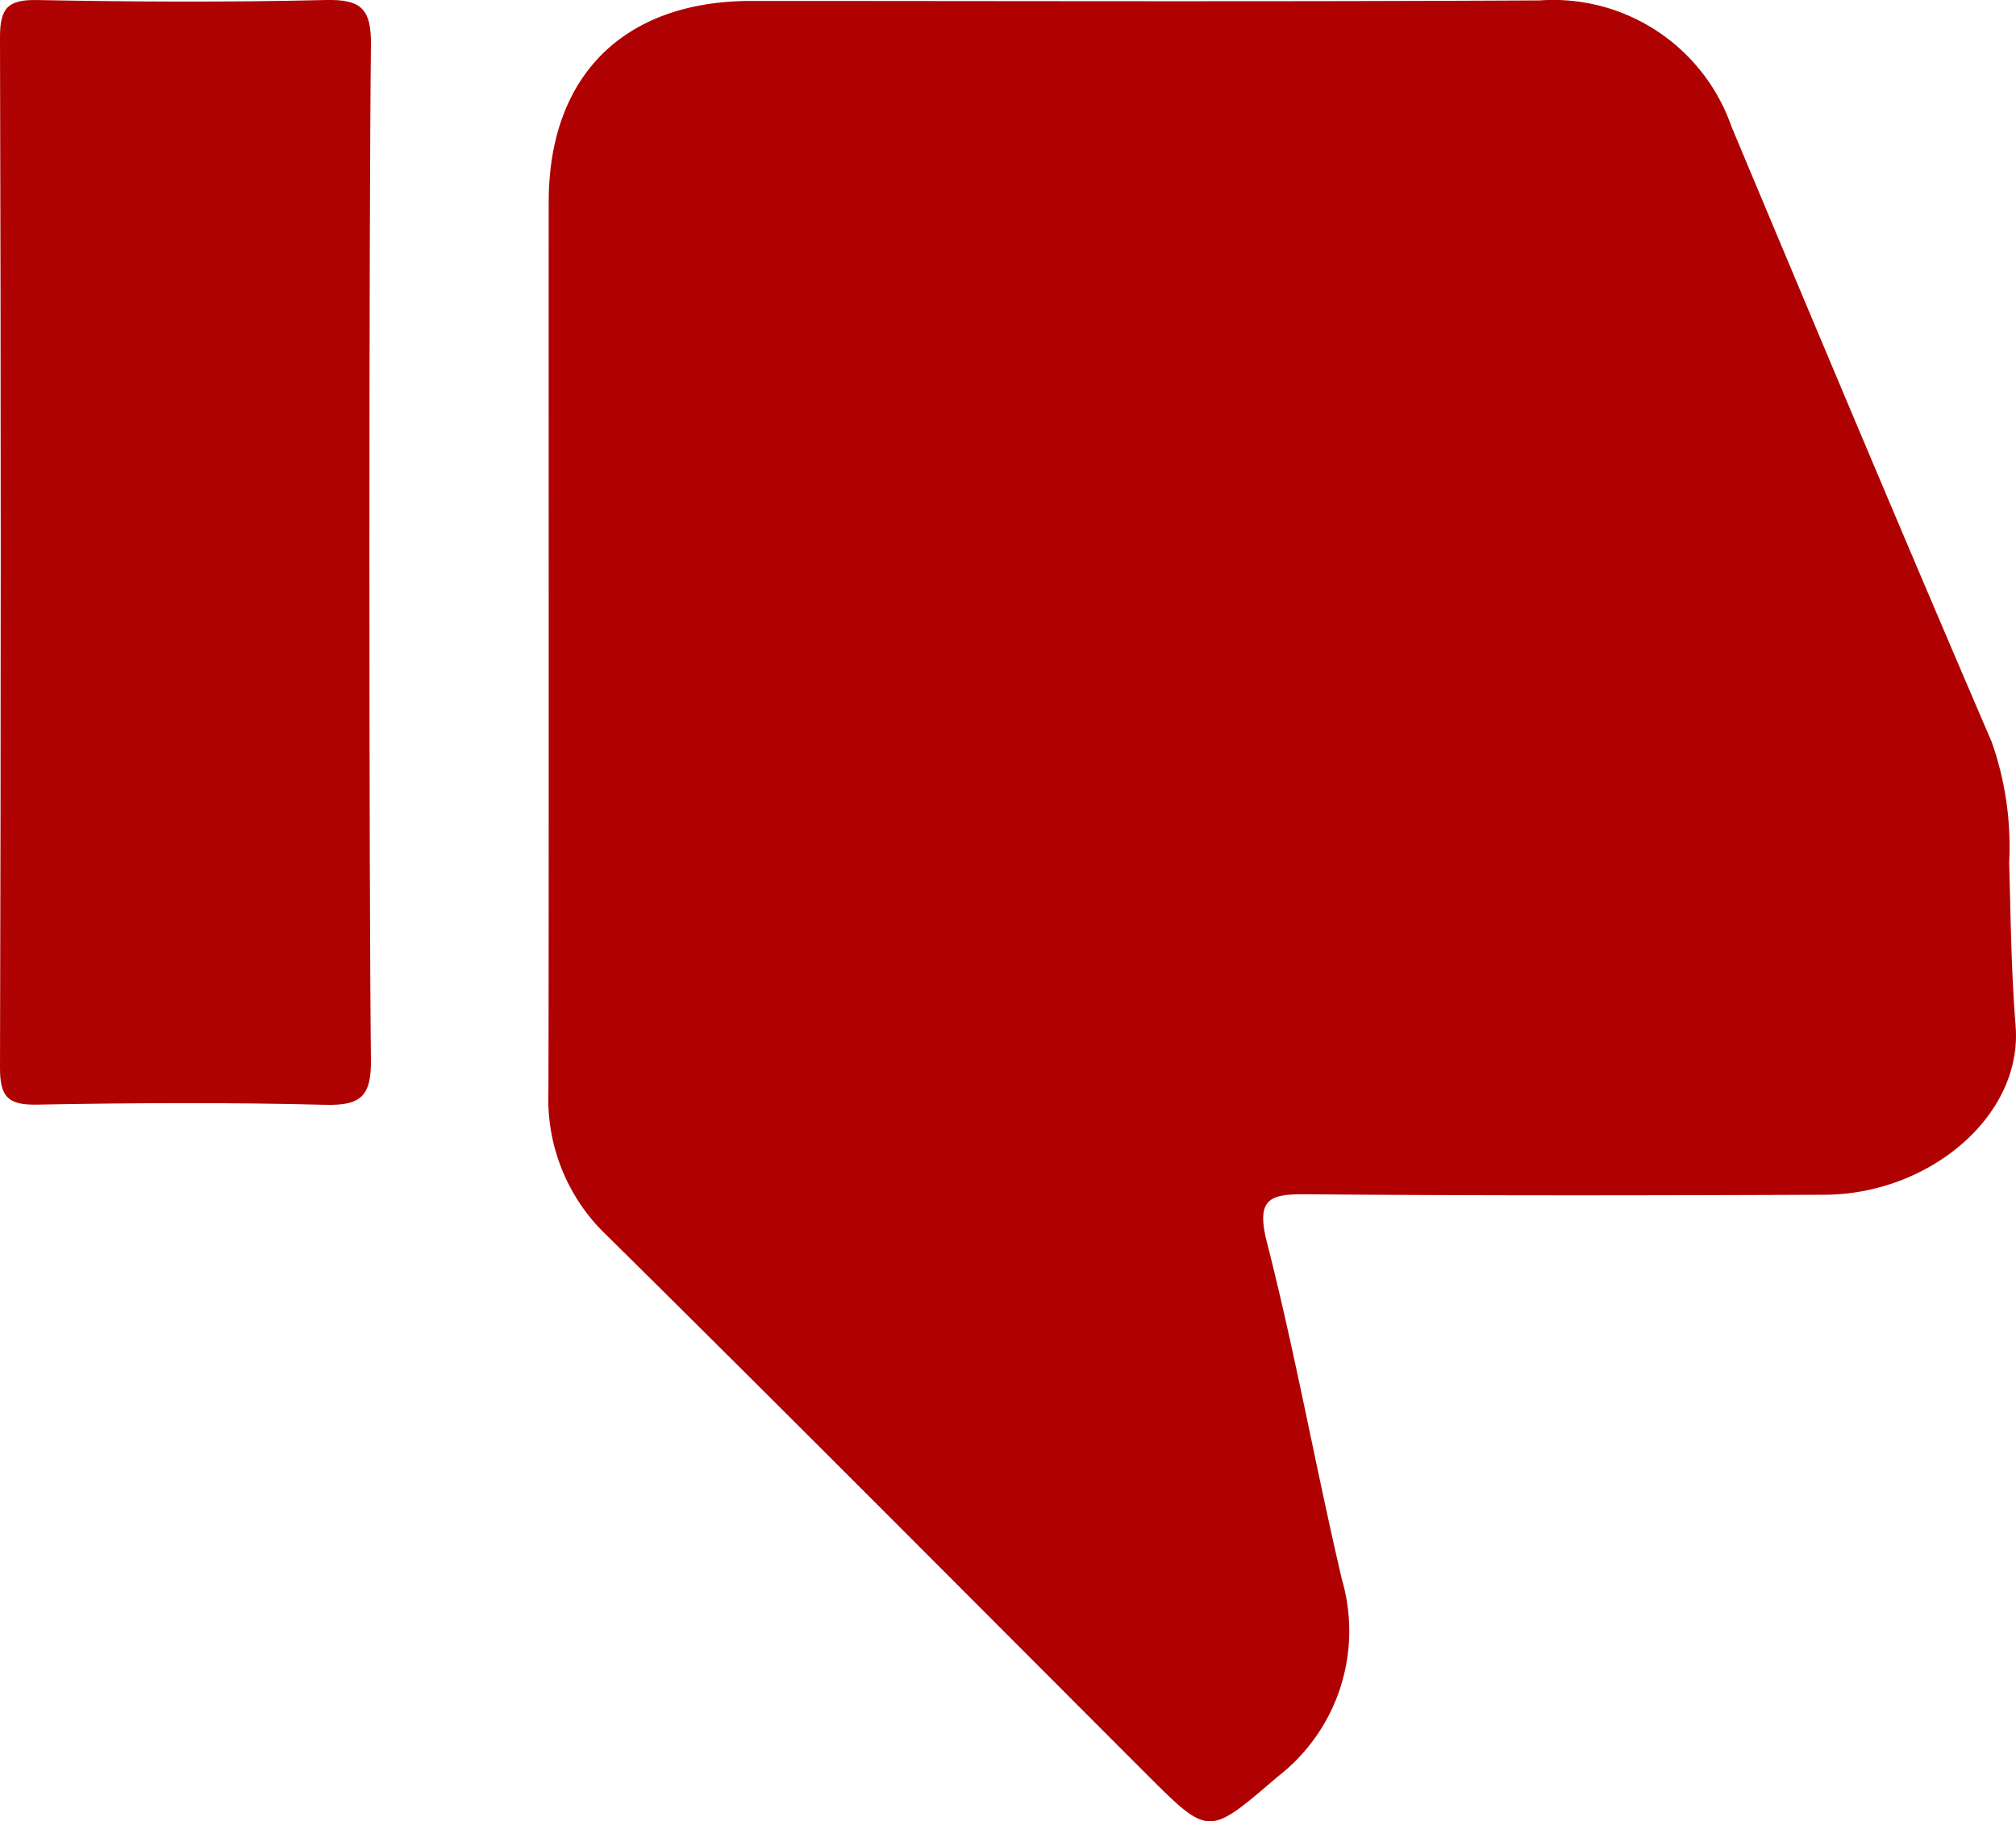 <svg xmlns="http://www.w3.org/2000/svg" width="59.517" height="53.765" viewBox="0 0 59.517 53.765">
  <g id="report" transform="translate(-493.488 -1092.378)">
    <path id="Path_446" data-name="Path 446" d="M546.705,1098.353c.008-3.723,2.228-5.917,5.981-5.918,7.76,0,15.519.026,23.278-.016a5.575,5.575,0,0,1,5.661,3.729c2.541,6.061,5.083,12.12,7.679,18.157a9.285,9.285,0,0,1,.517,3.569c.046,1.6.061,3.205.19,4.815.214,2.66-2.554,4.975-5.639,4.987-5.071.02-10.143.03-15.214-.014-1.115-.01-1.6.062-1.245,1.436.838,3.283,1.434,6.628,2.208,9.929a5.435,5.435,0,0,1-1.9,5.831c-2.039,1.744-2.007,1.782-3.861-.072-5.308-5.307-10.6-10.635-15.937-15.907a5.544,5.544,0,0,1-1.727-4.206C546.714,1120.262,546.7,1102.715,546.705,1098.353Z" transform="translate(-37.018 -0.029)" fill="#af0101"/>
    <path id="Path_447" data-name="Path 447" d="M504.439,1123.661c.013,1.08-.3,1.358-1.35,1.331-2.836-.073-5.676-.058-8.513-.005-.866.016-1.09-.243-1.088-1.1q.043-15.2,0-30.408c0-.851.219-1.114,1.087-1.1,2.837.054,5.677.068,8.513,0,1.052-.027,1.364.247,1.351,1.329C504.379,1098.726,504.379,1118.7,504.439,1123.661Z" fill="#af0202"/>
  </g>
</svg>
